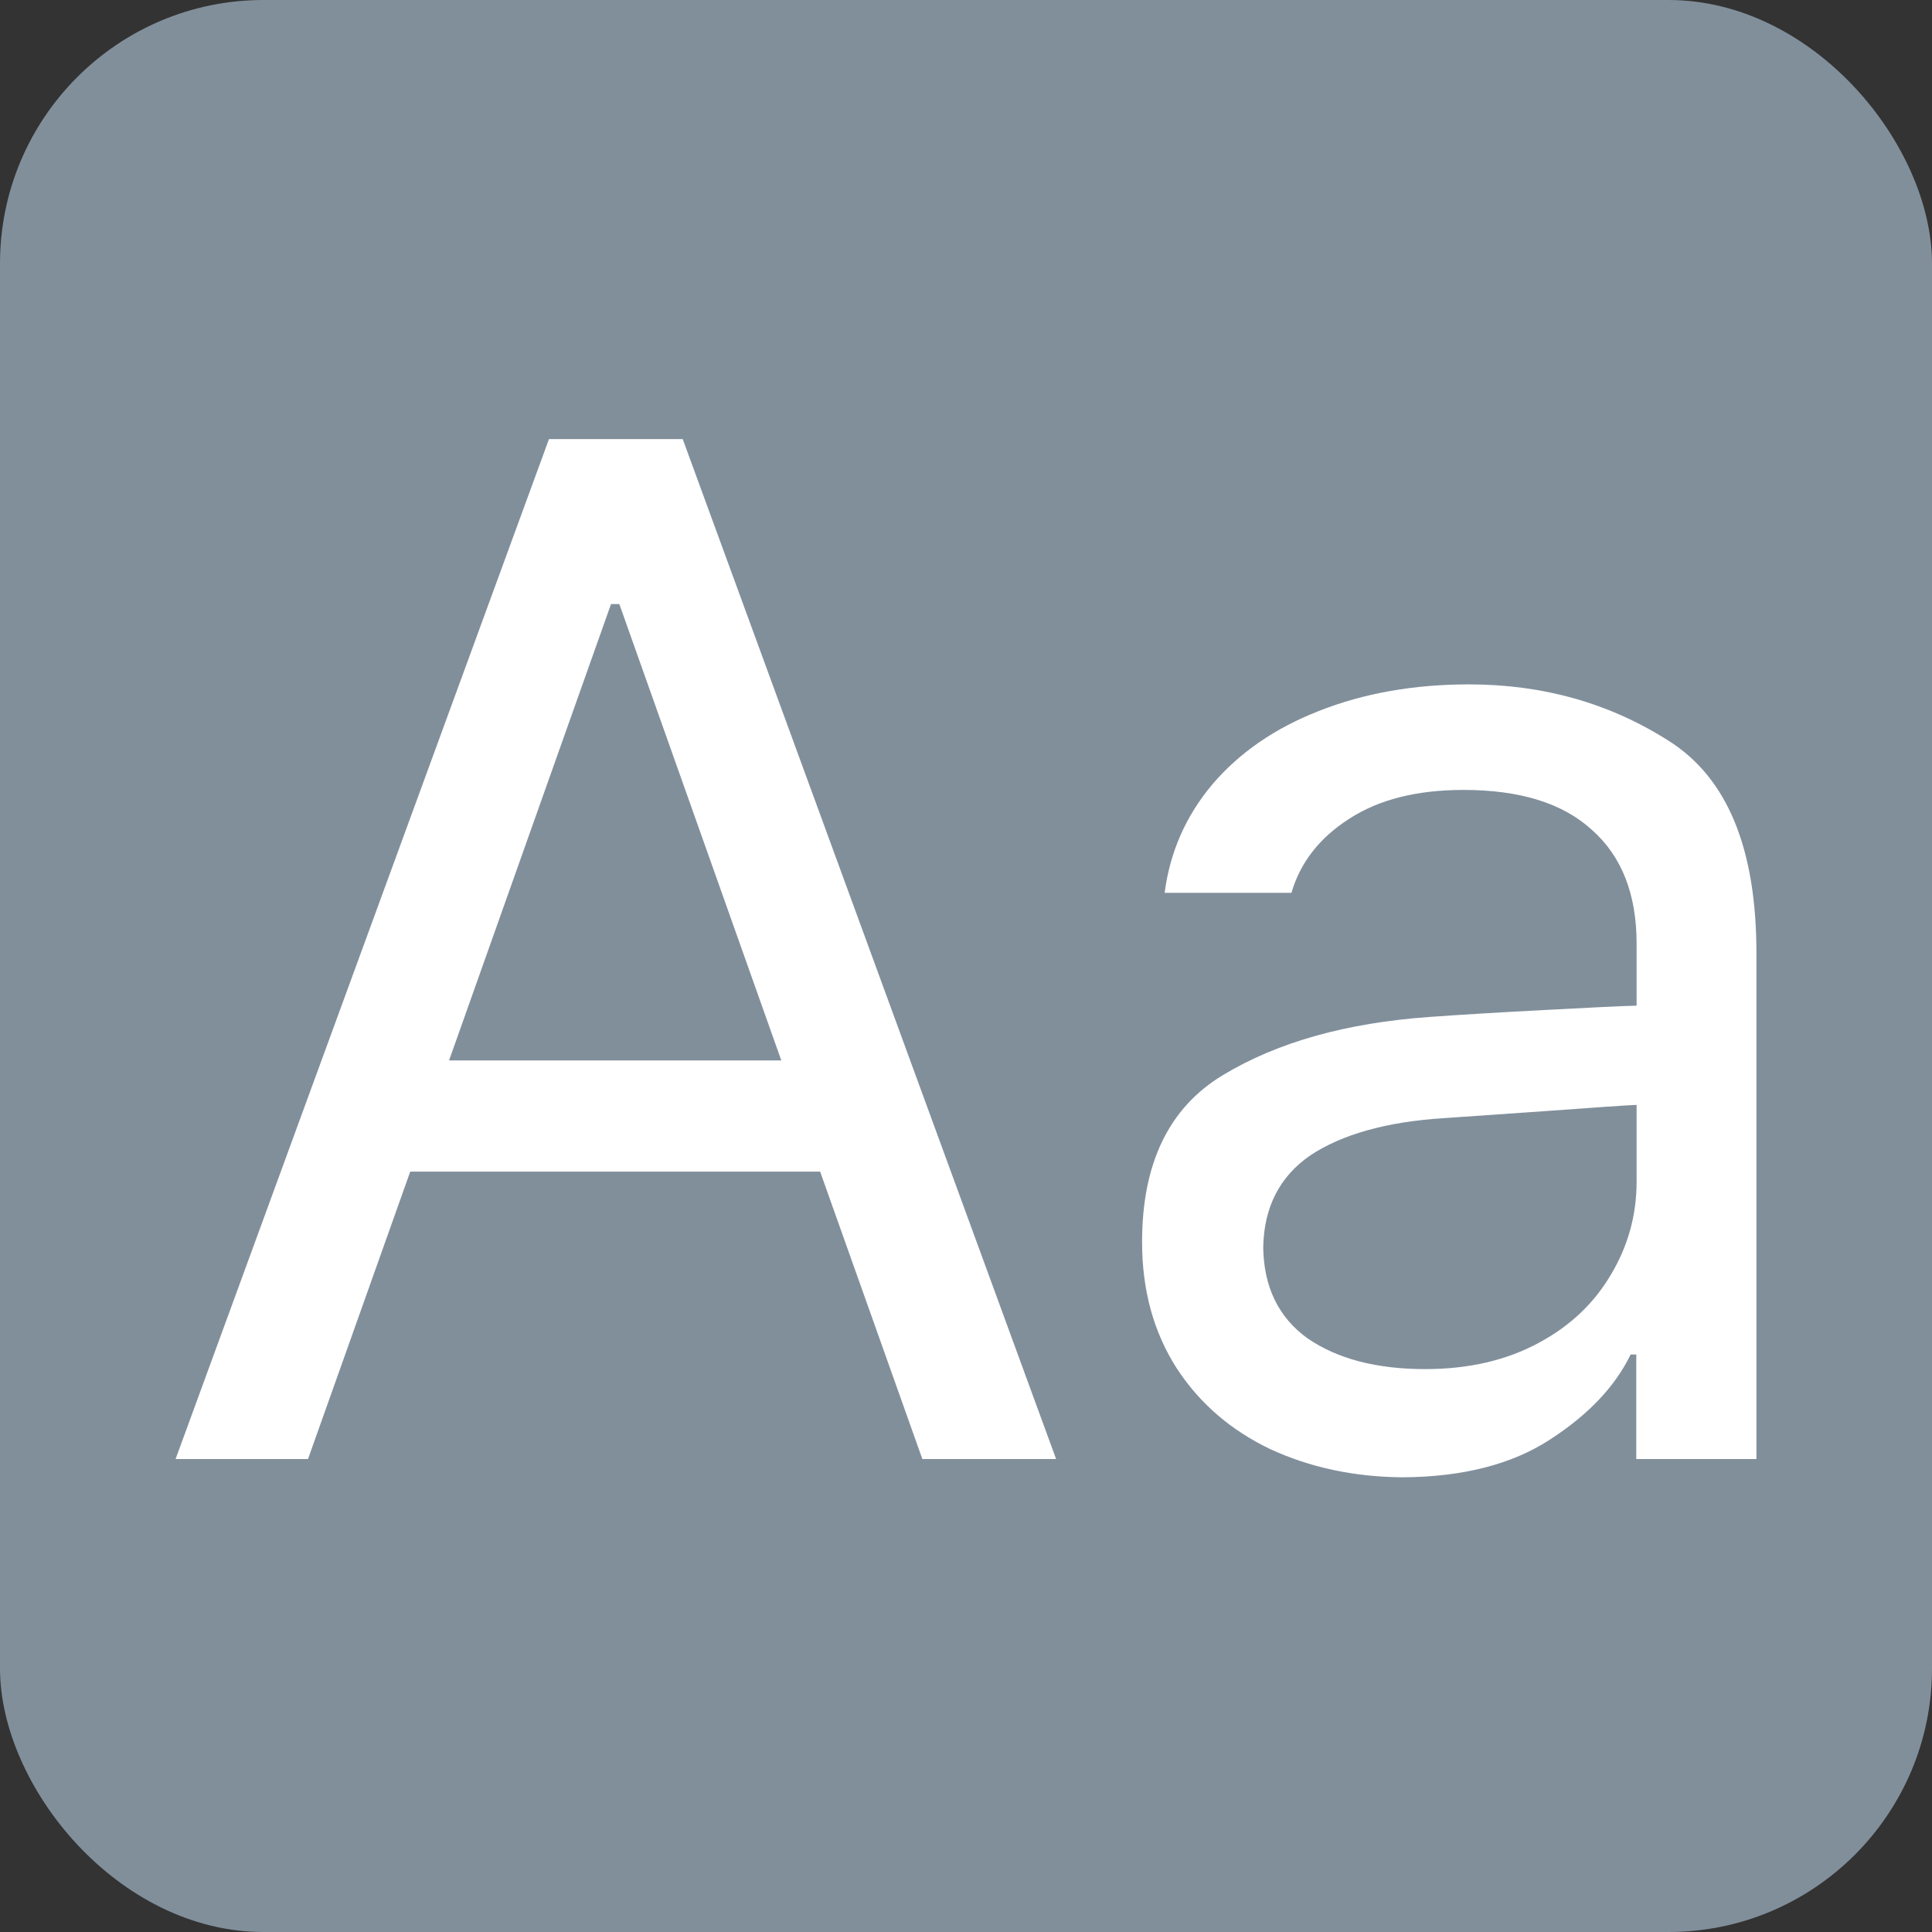 <?xml version="1.0" encoding="UTF-8" standalone="no"?>
<!-- Created with Inkscape (http://www.inkscape.org/) -->

<svg
   width="22"
   height="22"
   viewBox="0 0 5.821 5.821"
   version="1.1"
   id="svg5"
   inkscape:version="1.1.1 (3bf5ae0d25, 2021-09-20, custom)"
   sodipodi:docname="preferences-desktop-font.svg"
   xmlns:inkscape="http://www.inkscape.org/namespaces/inkscape"
   xmlns:sodipodi="http://sodipodi.sourceforge.net/DTD/sodipodi-0.dtd"
   xmlns="http://www.w3.org/2000/svg"
   xmlns:svg="http://www.w3.org/2000/svg">
  <rect x="0" y="0" width="5.821" height="5.821" fill="#333333" stroke="none"/>
  <sodipodi:namedview
     id="namedview7"
     pagecolor="#ffffff"
     bordercolor="#666666"
     borderopacity="1.0"
     inkscape:pageshadow="2"
     inkscape:pageopacity="0.0"
     inkscape:pagecheckerboard="0"
     inkscape:document-units="px"
     showgrid="false"
     units="px"
     height="48px"
     inkscape:zoom="7.6805556"
     inkscape:cx="-10.936709"
     inkscape:cy="27.927667"
     inkscape:window-width="1920"
     inkscape:window-height="1011"
     inkscape:window-x="0"
     inkscape:window-y="0"
     inkscape:window-maximized="1"
     inkscape:current-layer="svg5"
     inkscape:lockguides="true" />
  <defs
     id="defs2" />
  <rect
     style="opacity:1;fill:#818f9b;fill-opacity:1;stroke-width:3.125;stroke-linecap:round;stroke-linejoin:round"
     id="rect849"
     width="5.821"
     height="5.821"
     x="2.220446e-16"
     y="2.220446e-16"
     ry="0.794" />
  <path
     id="path15486"
     style="font-size:8.21px;line-height:1.25;font-family:Pretendard;-inkscape-font-specification:Pretendard;fill:#ffffff;stroke-width:0.109"
     d="M 1.654,1.323 0.529,4.396 h 0.399 L 1.236,3.53 H 2.471 L 2.779,4.396 H 3.182 L 2.057,1.323 Z m 0.187,0.497 h 0.025 l 0.488,1.375 H 1.353 Z m 2.585,0.242 c -0.167,0 -0.318,0.027 -0.452,0.08 C 3.841,2.194 3.734,2.268 3.653,2.363 3.573,2.458 3.525,2.567 3.509,2.69 h 0.382 c 0.027,-0.092 0.085,-0.166 0.174,-0.223 0.089,-0.058 0.204,-0.087 0.344,-0.087 0.171,0 0.3,0.04 0.388,0.121 0.089,0.079 0.134,0.193 0.134,0.342 v 0.187 c -0.05,0.001 -0.141,0.006 -0.276,0.013 -0.134,0.007 -0.251,0.014 -0.348,0.021 C 4.056,3.082 3.849,3.14 3.685,3.239 3.522,3.337 3.441,3.505 3.441,3.742 c 0,0.146 0.035,0.272 0.104,0.38 0.069,0.106 0.163,0.187 0.282,0.244 0.119,0.055 0.252,0.084 0.399,0.085 0.181,-0.001 0.329,-0.039 0.443,-0.113 0.116,-0.075 0.197,-0.16 0.244,-0.257 h 0.017 V 4.396 H 5.292 V 2.877 C 5.293,2.558 5.205,2.343 5.026,2.231 4.848,2.118 4.648,2.062 4.426,2.062 Z m 0.505,1.267 v 0.231 c 0,0.099 -0.025,0.192 -0.076,0.278 -0.05,0.086 -0.122,0.156 -0.219,0.208 -0.096,0.052 -0.21,0.079 -0.342,0.079 -0.147,0 -0.265,-0.031 -0.355,-0.093 C 3.852,3.969 3.808,3.878 3.806,3.759 3.808,3.638 3.855,3.545 3.948,3.481 4.043,3.418 4.177,3.38 4.349,3.369 L 4.651,3.348 c 0.154,-0.011 0.248,-0.018 0.28,-0.019 z" />
</svg>
